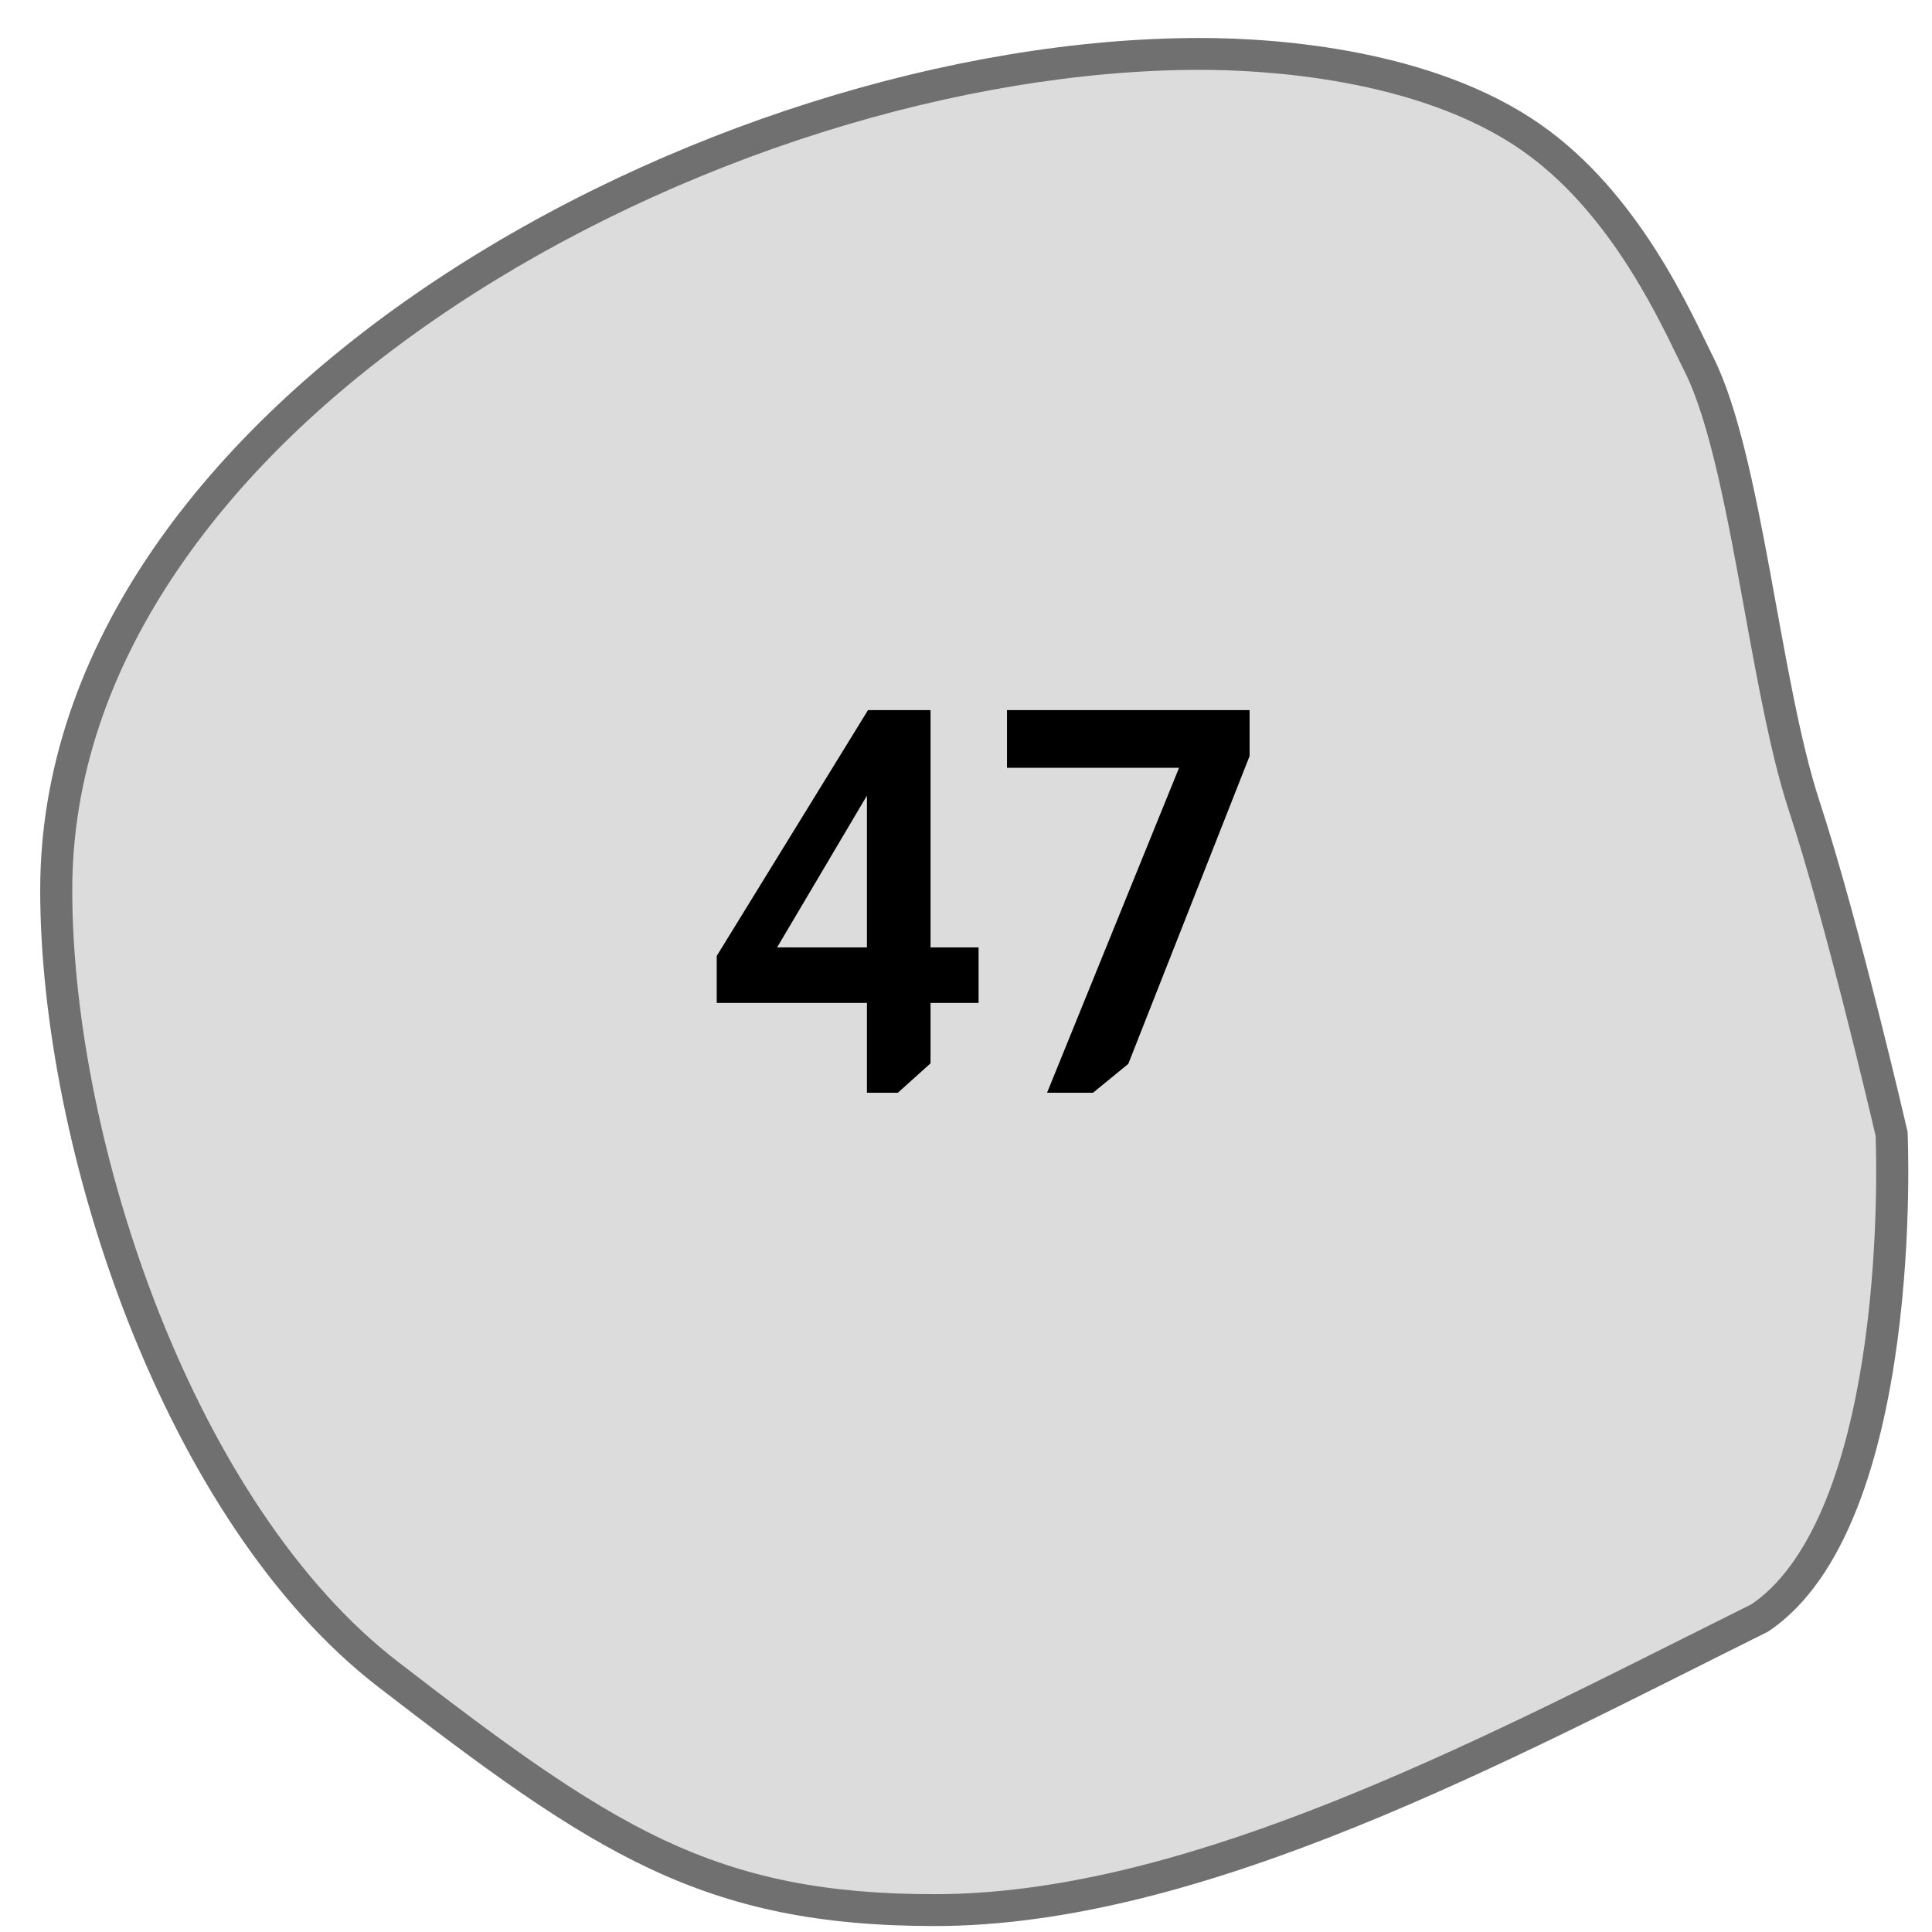 <svg width="47" height="47" viewBox="0 0 47 47" fill="none" xmlns="http://www.w3.org/2000/svg">
<path d="M22.743 46.468C20.027 46.468 18.003 46.061 15.974 45.107C13.942 44.153 11.901 42.628 9.443 40.733C8.225 39.794 7.08 38.531 6.04 36.979C5.073 35.537 4.217 33.878 3.495 32.048C2.143 28.62 1.368 24.831 1.368 21.653C1.368 18.895 2.262 16.188 4.024 13.608C5.646 11.235 7.929 9.061 10.81 7.146C13.496 5.36 16.622 3.878 19.85 2.858C23.052 1.846 26.285 1.312 29.197 1.312C30.738 1.312 34.604 1.508 37.229 3.33C39.361 4.807 40.571 7.302 41.153 8.501C41.218 8.635 41.274 8.751 41.325 8.852C41.981 10.151 42.411 12.512 42.826 14.795C43.156 16.602 43.466 18.309 43.89 19.602C44.802 22.379 45.913 27.131 46.018 27.584C46.03 27.884 46.103 30.13 45.766 32.615C45.303 36.041 44.28 38.372 42.81 39.361C42.272 39.628 41.738 39.896 41.172 40.18C35.295 43.127 28.635 46.468 22.743 46.468Z" fill="#DCDCDC"/>
<path d="M29.197 1.699C26.324 1.699 23.133 2.228 19.968 3.227C16.774 4.236 13.683 5.702 11.027 7.468C8.188 9.355 5.941 11.494 4.347 13.826C2.629 16.34 1.758 18.974 1.758 21.652C1.758 24.784 2.524 28.521 3.858 31.906C4.57 33.71 5.413 35.345 6.364 36.764C7.381 38.281 8.497 39.514 9.682 40.427C12.121 42.307 14.145 43.819 16.14 44.757C18.114 45.684 20.089 46.08 22.742 46.08C28.542 46.08 35.158 42.761 40.996 39.833C41.554 39.554 42.081 39.289 42.611 39.026C43.975 38.094 44.931 35.865 45.378 32.574C45.701 30.197 45.644 28.037 45.629 27.635C45.484 27.015 44.406 22.424 43.519 19.722C43.087 18.404 42.774 16.684 42.442 14.864C42.032 12.608 41.607 10.275 40.976 9.025C40.924 8.921 40.867 8.804 40.801 8.669C40.234 7.5 39.054 5.066 37.006 3.647C34.471 1.889 30.701 1.699 29.197 1.699ZM29.197 0.924C31.157 0.924 34.869 1.219 37.453 3.011C39.903 4.709 41.156 7.647 41.674 8.678C42.867 11.041 43.292 16.529 44.261 19.482C45.23 22.435 46.406 27.532 46.406 27.532C46.406 27.532 46.868 37.139 43.006 39.696C36.754 42.802 29.298 46.855 22.742 46.855C17.074 46.855 14.428 45.067 9.204 41.04C3.98 37.013 0.978 27.927 0.978 21.652C0.978 9.746 17.212 0.924 29.197 0.924Z" fill="#707070"/>
<path d="M22.637 17.275V23.047H23.806V24.399H22.637V25.868L21.843 26.583H21.09V24.399H17.436V23.255L21.116 17.275H22.637ZM21.09 19.355L18.905 23.047H21.09V19.355ZM30.399 17.275V18.393L27.448 25.881L26.59 26.583H25.472L28.683 18.679H24.497V17.275H30.399Z" fill="black"/>
</svg>
